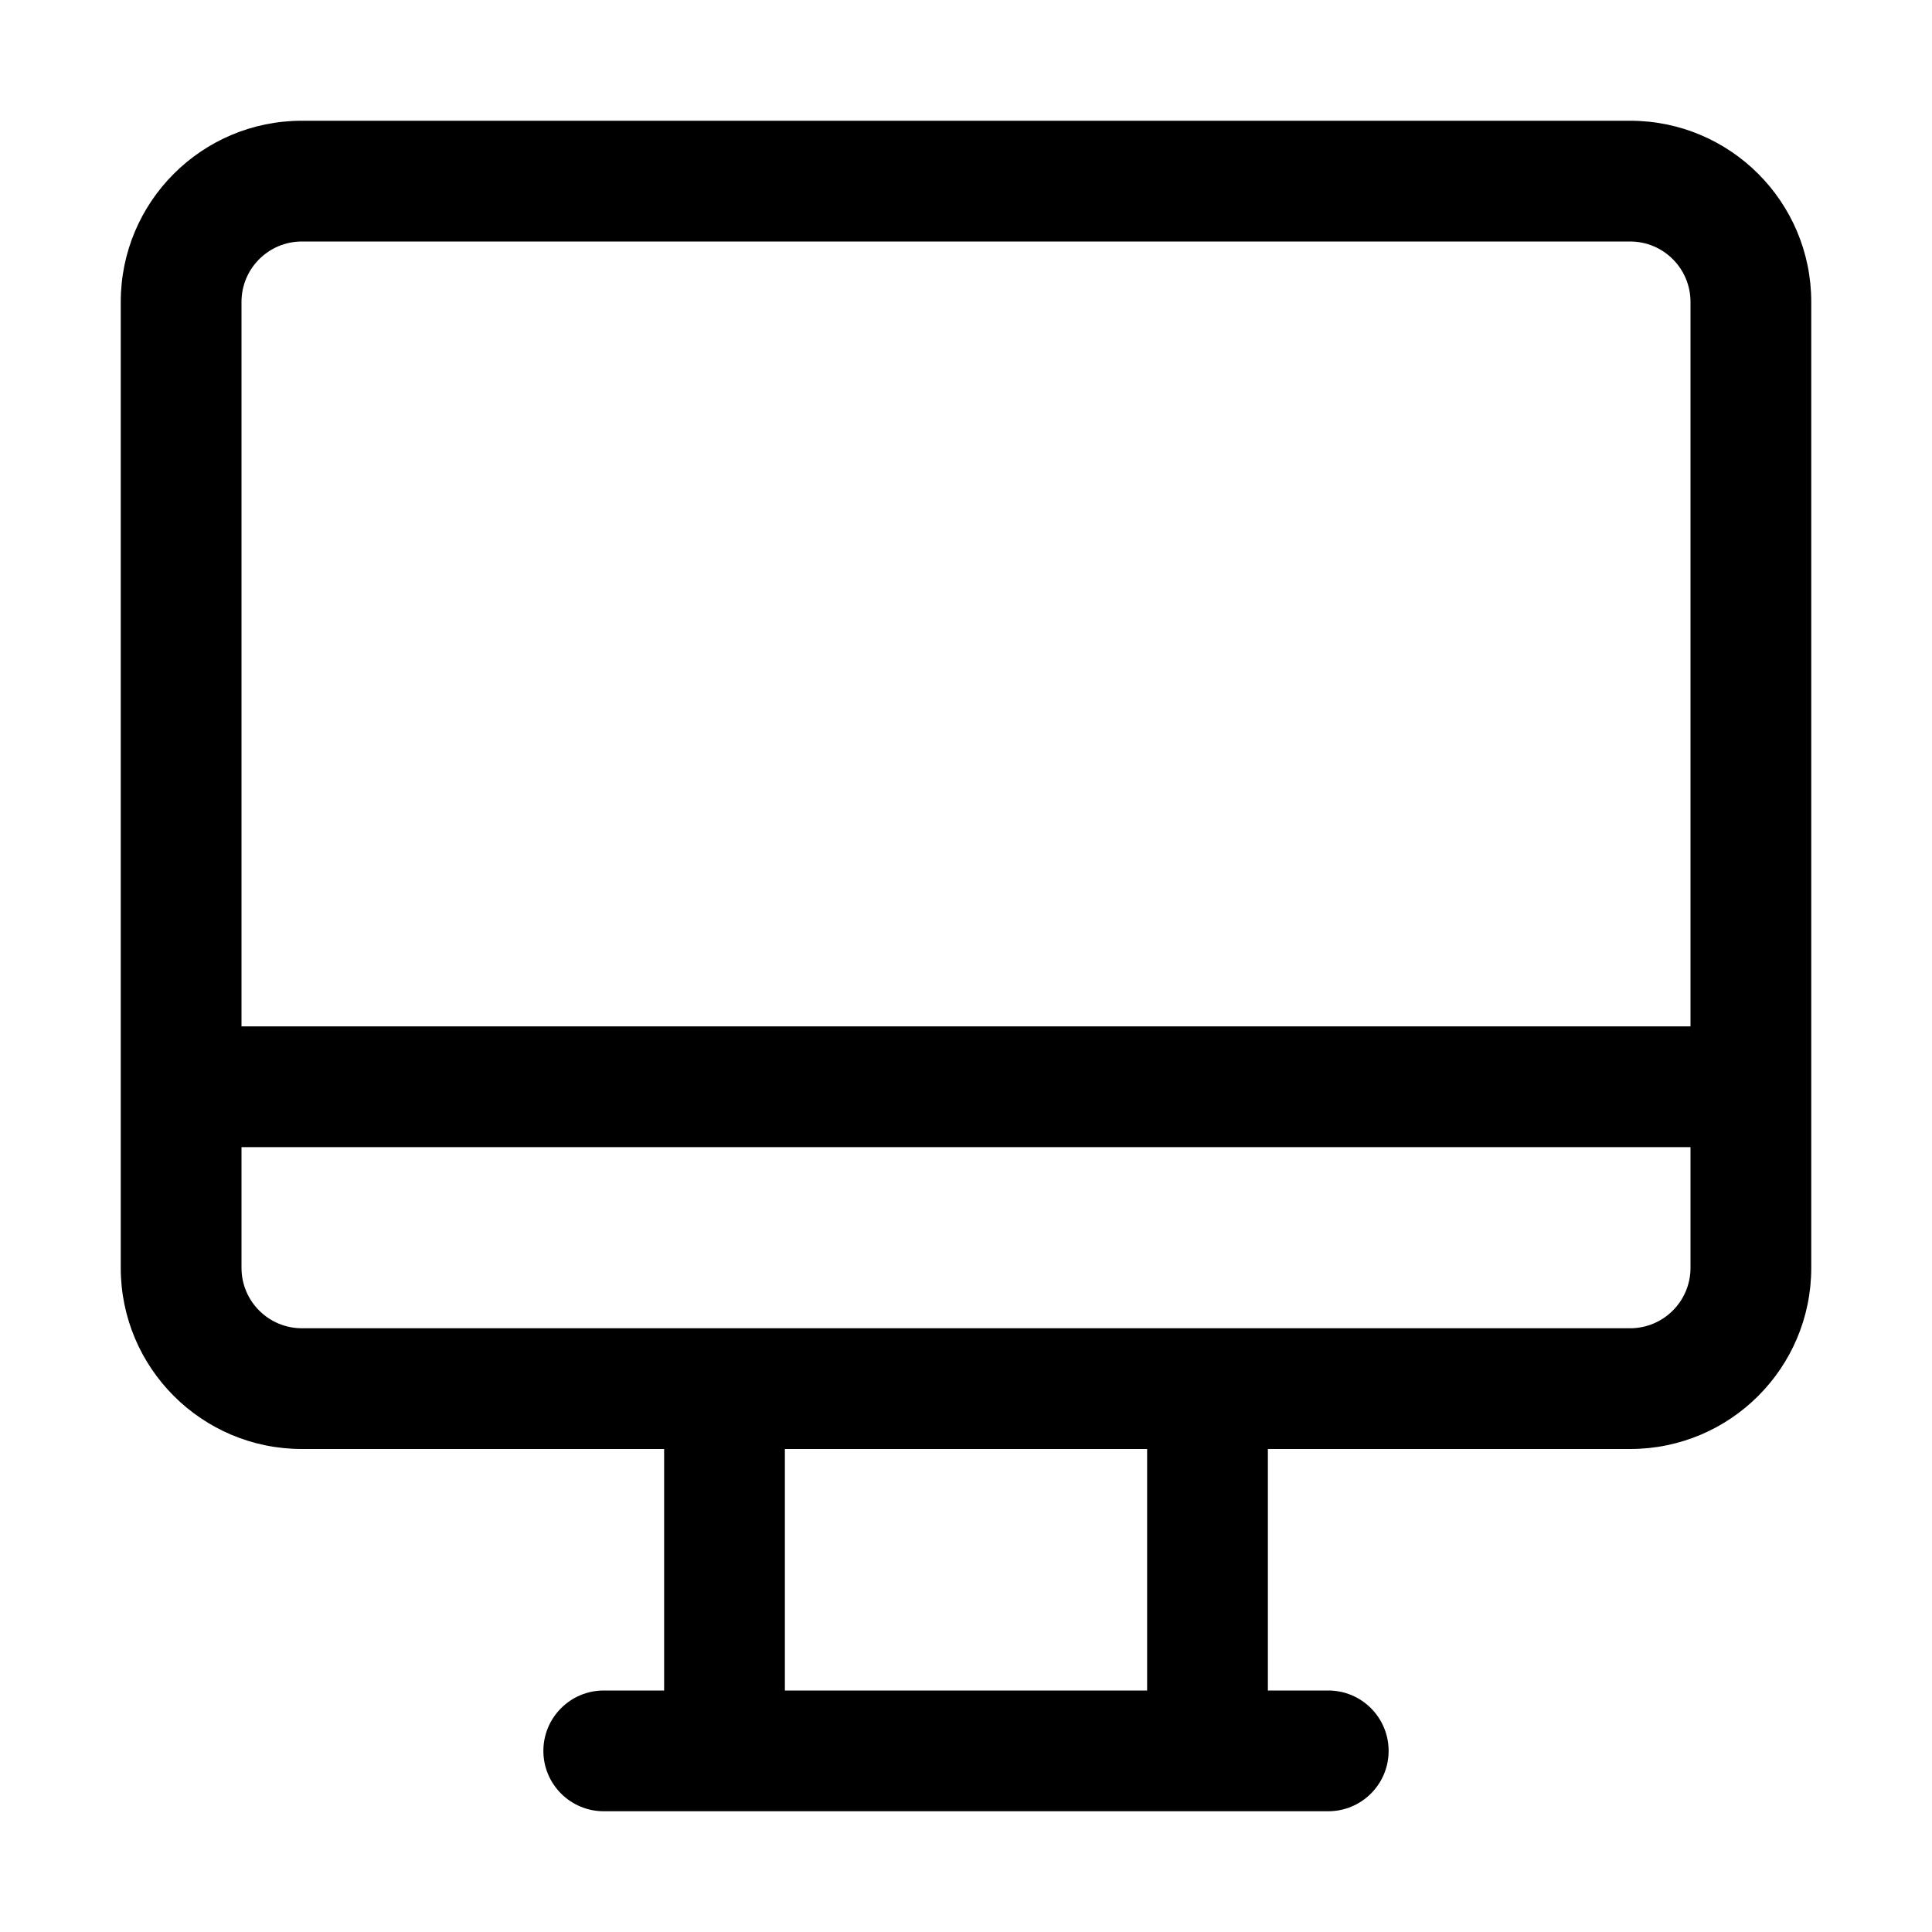 <svg width="32" height="32" viewBox="0 0 32 32" fill="none" xmlns="http://www.w3.org/2000/svg">
<rect width="32" height="32" fill="white"/>
<path d="M27 23V22V23ZM5 23V24V23ZM29 5L30 5L29 5ZM29 21H28H29ZM3 5H2H3ZM3 21H4H3ZM27 3L27 4L27 3ZM5 3L5 2L5 3ZM29 19C29.552 19 30 18.552 30 18C30 17.448 29.552 17 29 17V19ZM3 17C2.448 17 2 17.448 2 18C2 18.552 2.448 19 3 19L3 17ZM22 30C22.552 30 23 29.552 23 29C23 28.448 22.552 28 22 28V30ZM10 28C9.448 28 9 28.448 9 29C9 29.552 9.448 30 10 30V28ZM11 29C11 29.552 11.448 30 12 30C12.552 30 13 29.552 13 29H11ZM13 23C13 22.448 12.552 22 12 22C11.448 22 11 22.448 11 23H13ZM19 29C19 29.552 19.448 30 20 30C20.552 30 21 29.552 21 29H19ZM21 23C21 22.448 20.552 22 20 22C19.448 22 19 22.448 19 23H21ZM27 22L5 22V24L27 24V22ZM28 5L28 21H30L30 5L28 5ZM2 5L2 21H4L4 5H2ZM27 2L5 2L5 4L27 4L27 2ZM30 5C30 3.343 28.657 2 27 2L27 4C27.552 4 28 4.448 28 5L30 5ZM4 5C4 4.448 4.448 4 5 4L5 2C3.343 2 2 3.343 2 5H4ZM5 22C4.448 22 4 21.552 4 21H2C2 22.657 3.343 24 5 24V22ZM27 24C28.657 24 30 22.657 30 21H28C28 21.552 27.552 22 27 22V24ZM29 17L3 17L3 19L29 19V17ZM22 28H10V30H22V28ZM13 29V23H11V29H13ZM21 29V23H19V29H21Z" fill="black"/>
</svg>
